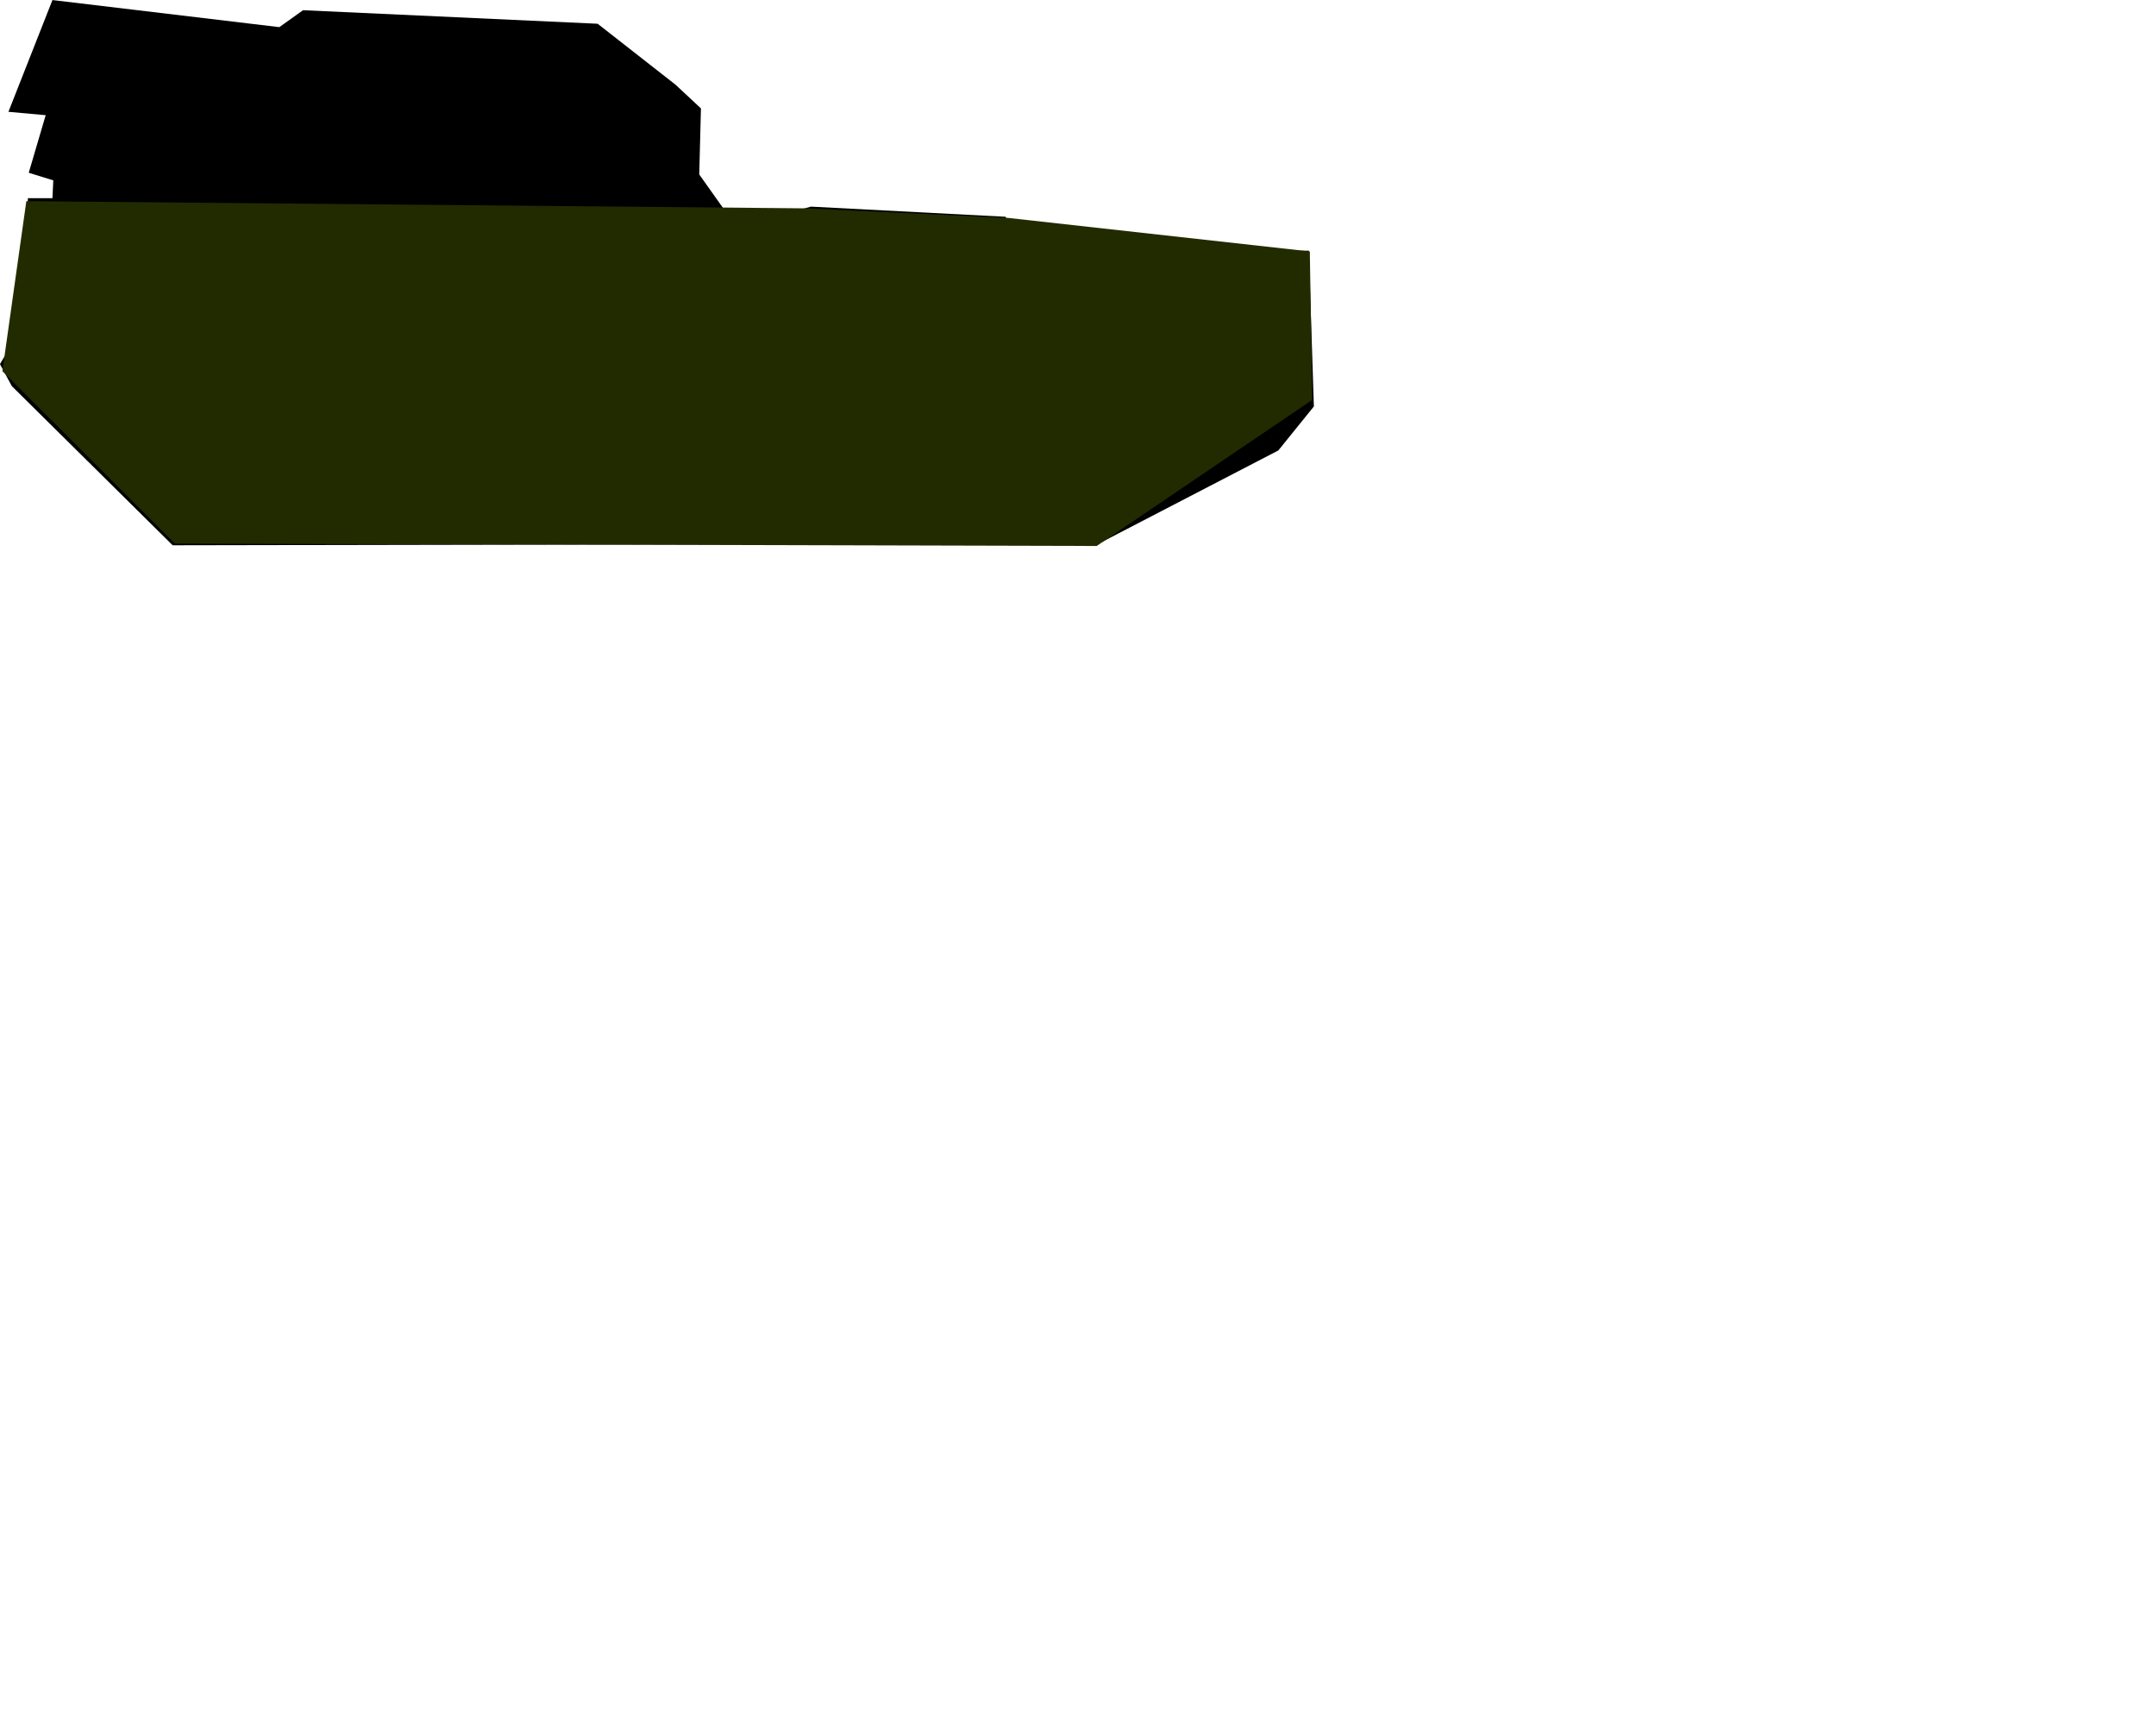 <?xml version="1.0" encoding="UTF-8" standalone="no"?>
<!-- Created with Inkscape (http://www.inkscape.org/) -->

<svg
   version="1.1"
   id="svg1"
   width="384"
   height="307"
   viewBox="0 0 384 307"
   sodipodi:docname="hull.svg"
   inkscape:version="1.3 (0e150ed6c4, 2023-07-21)"
   xmlns:inkscape="http://www.inkscape.org/namespaces/inkscape"
   xmlns:sodipodi="http://sodipodi.sourceforge.net/DTD/sodipodi-0.dtd"
   xmlns="http://www.w3.org/2000/svg"
   xmlns:svg="http://www.w3.org/2000/svg">
  <defs
     id="defs1" />
  <sodipodi:namedview
     id="namedview1"
     pagecolor="#ffffff"
     bordercolor="#000000"
     borderopacity="0.25"
     inkscape:showpageshadow="2"
     inkscape:pageopacity="0.0"
     inkscape:pagecheckerboard="0"
     inkscape:deskcolor="#d1d1d1"
     showgrid="false"
     inkscape:zoom="2.3447384"
     inkscape:cx="117.71036"
     inkscape:cy="40.303004"
     inkscape:window-width="1366"
     inkscape:window-height="705"
     inkscape:window-x="-8"
     inkscape:window-y="-8"
     inkscape:window-maximized="1"
     inkscape:current-layer="g1" />
  <g
     inkscape:groupmode="layer"
     inkscape:label="Image"
     id="g1">
    <path
       style="display:inline;fill:#000000"
       d="m -0.007,64.847 2.111,3.92 28.649,28.348 164.96,-0.302 31.967,-16.586 6.333,-7.841 -0.905,-27.745 -52.172,0.905 -1.809,-6.936 -34.681,-1.809 -13.269,3.619 -6.635,-9.349 0.302,-11.761 -4.524,-4.222 -13.872,-10.857 -52.473,-2.413 -4.222,3.016 L 9.341,0.009 1.501,19.913 l 6.635,0.603 -3.016,10.253 4.373,1.357 -0.151,3.167 h -4.373 l -0.778,22.502 z"
       id="hull_path"
       sodipodi:nodetypes="cccccccccccccccccccccccccc" />
    <path
       style="fill:#222b00"
       d="M 0.426,66.105 31.134,96.813 195.331,97.239 233.715,71.223 233.288,44.781 179.551,38.81 143.3,37.104 4.691,35.825 Z"
       id="path_8"
       inkscape:label="path" />
  </g>
</svg>

